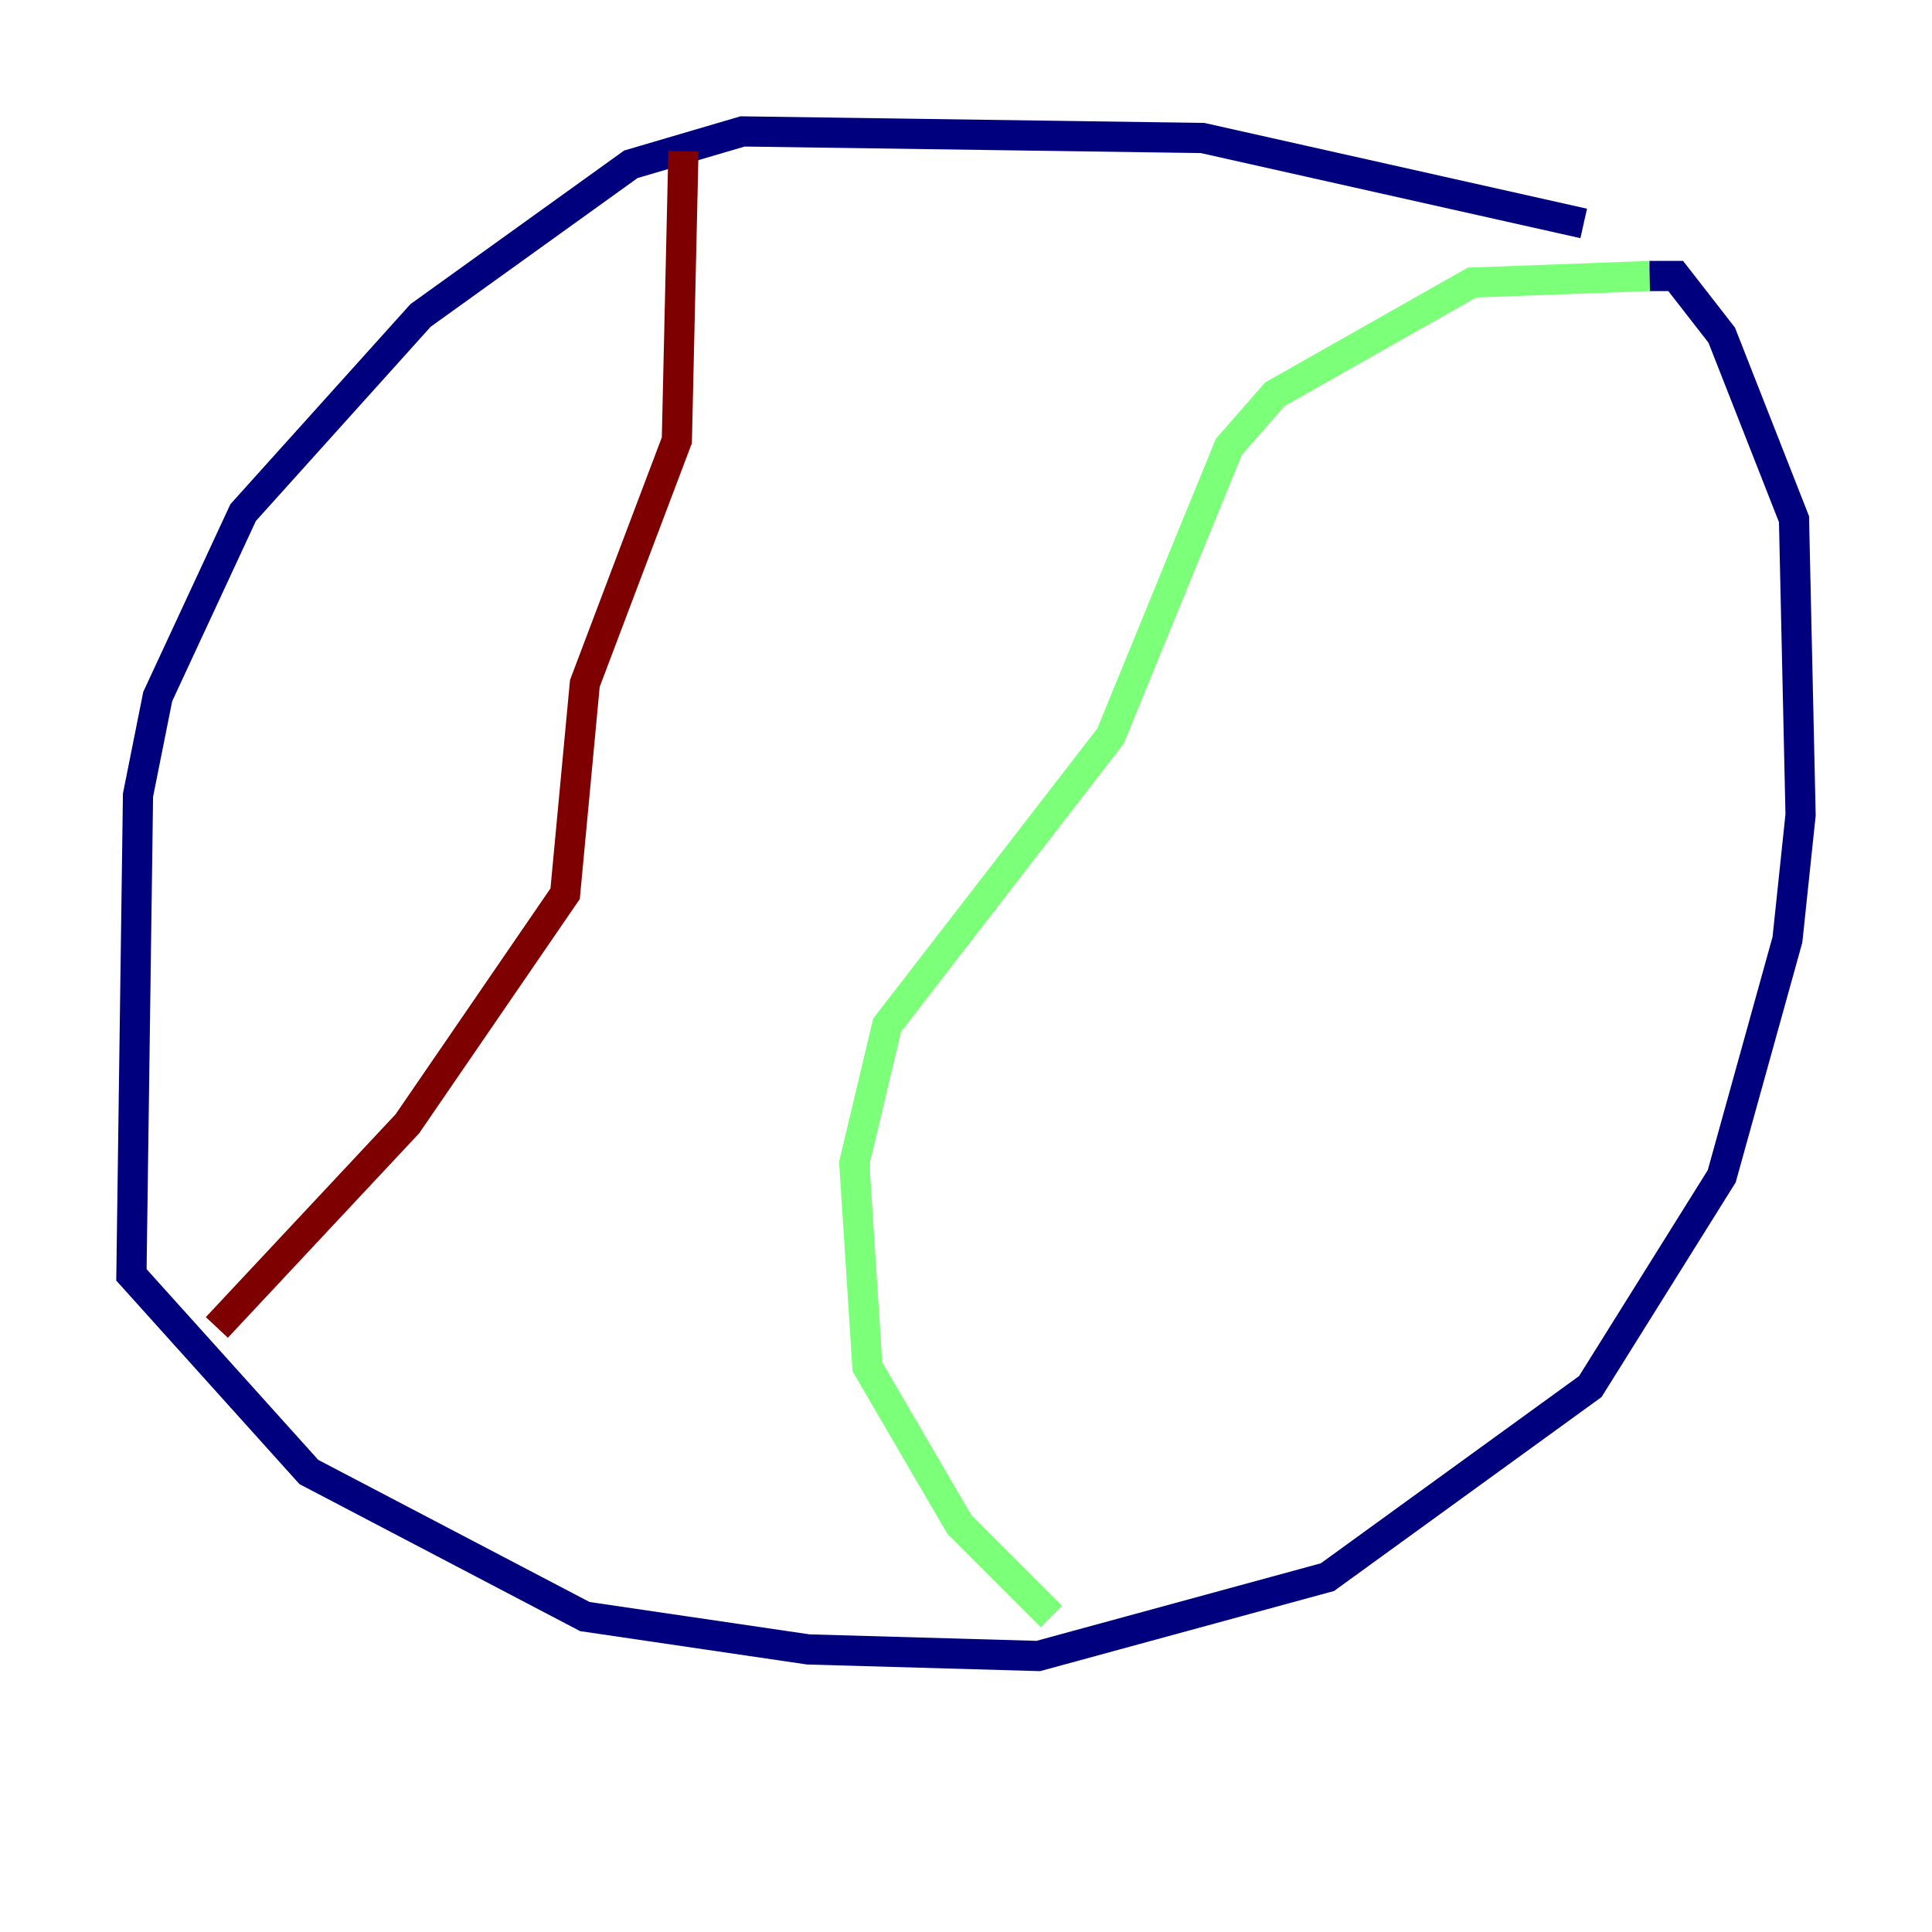 <?xml version="1.0" encoding="utf-8" ?>
<svg baseProfile="tiny" height="128" version="1.2" viewBox="0,0,128,128" width="128" xmlns="http://www.w3.org/2000/svg" xmlns:ev="http://www.w3.org/2001/xml-events" xmlns:xlink="http://www.w3.org/1999/xlink"><defs /><polyline fill="none" points="104.925,14.803 79.674,9.143 49.197,8.707 41.796,10.884 27.864,20.898 16.109,33.959 10.449,46.15 9.143,52.68 8.707,84.463 20.463,97.524 38.748,107.102 53.551,109.279 68.789,109.714 87.946,104.49 105.361,91.864 114.068,77.932 118.422,62.258 119.293,53.986 118.857,34.395 114.068,22.204 111.02,18.286 109.279,18.286" stroke="#00007f" stroke-width="2" /><polyline fill="none" points="109.279,18.286 97.524,18.721 84.463,26.122 81.415,29.605 73.578,48.762 58.776,67.918 56.599,77.061 57.469,90.558 63.565,101.007 69.66,107.102" stroke="#7cff79" stroke-width="2" /><polyline fill="none" points="45.279,10.014 44.843,29.17 38.748,45.279 37.442,59.211 26.993,74.449 14.367,87.946" stroke="#7f0000" stroke-width="2" /></svg>